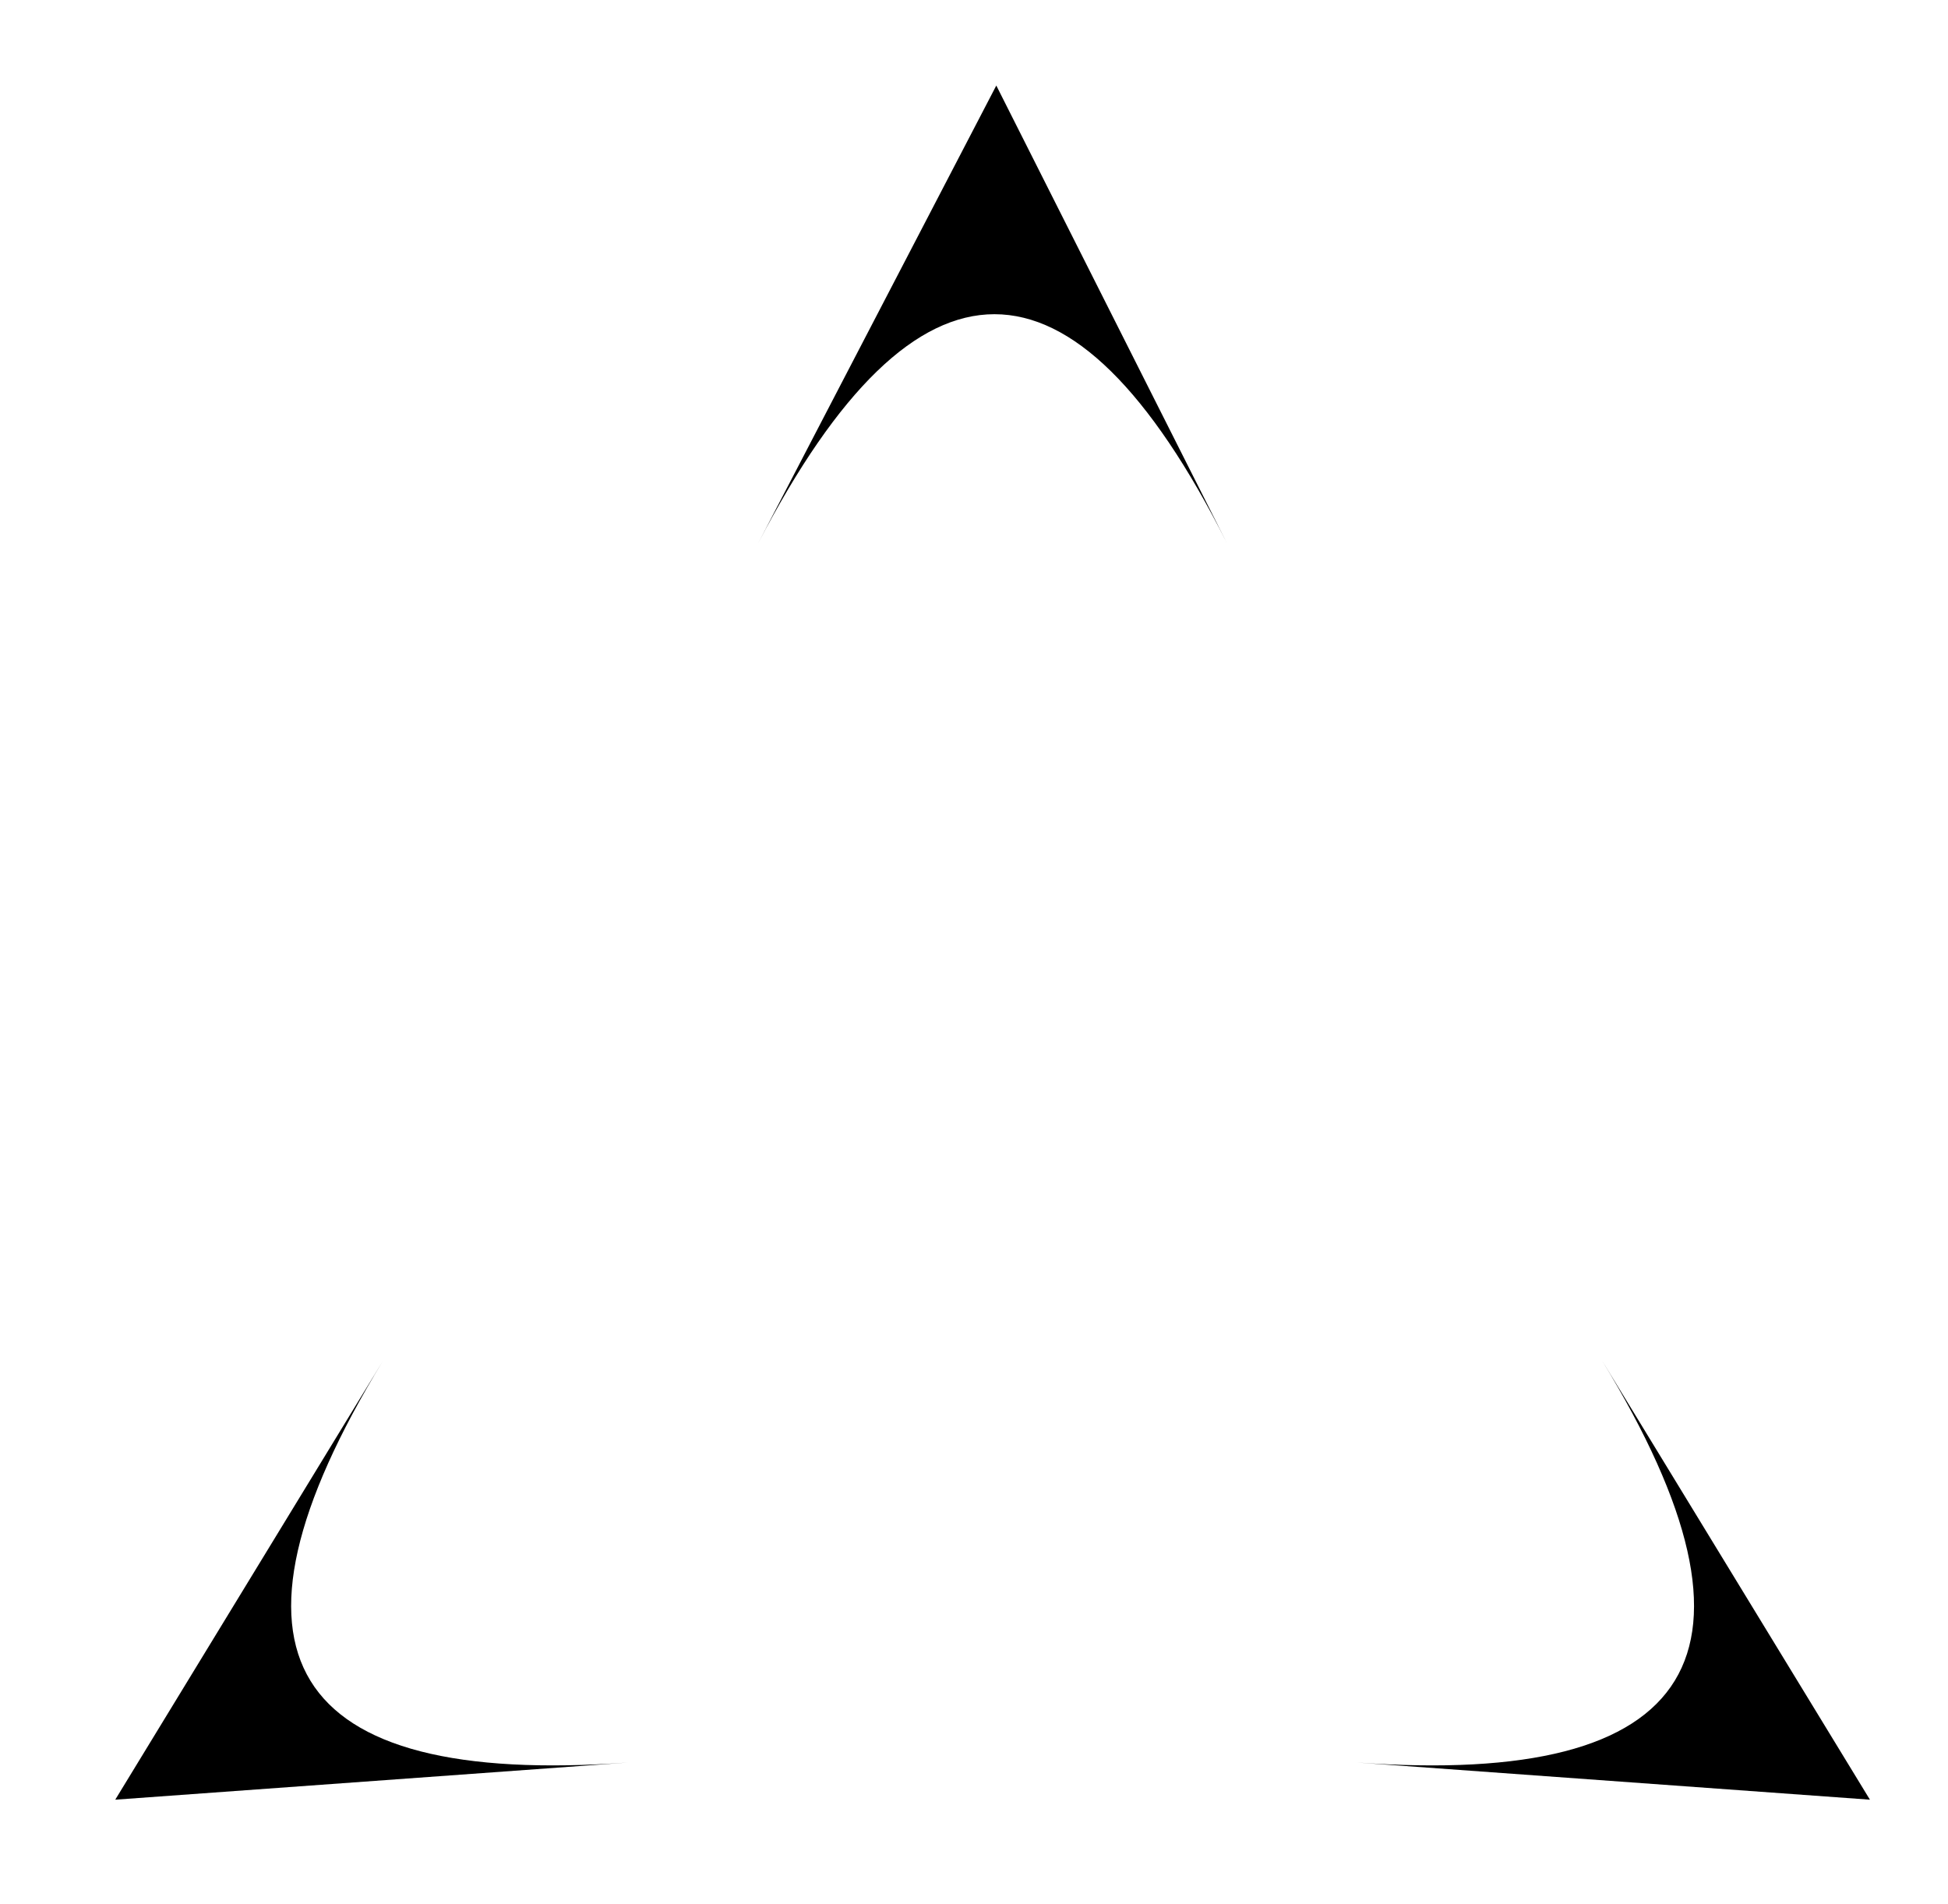 <?xml version="1.0" standalone="no"?>
<!DOCTYPE svg PUBLIC "-//W3C//DTD SVG 1.1//EN" "http://www.w3.org/Graphics/SVG/1.1/DTD/svg11.dtd" >
<svg xmlns="http://www.w3.org/2000/svg" xmlns:xlink="http://www.w3.org/1999/xlink" version="1.1" viewBox="-10 0 524 512">
   <path fill="currentColor"
d="M21 484l138 -10q-138 10 -66 -108zM493 484l-138 -10q138 10 66 -108zM258 23l62 123q-62 -123 -126 0z" />
</svg>
